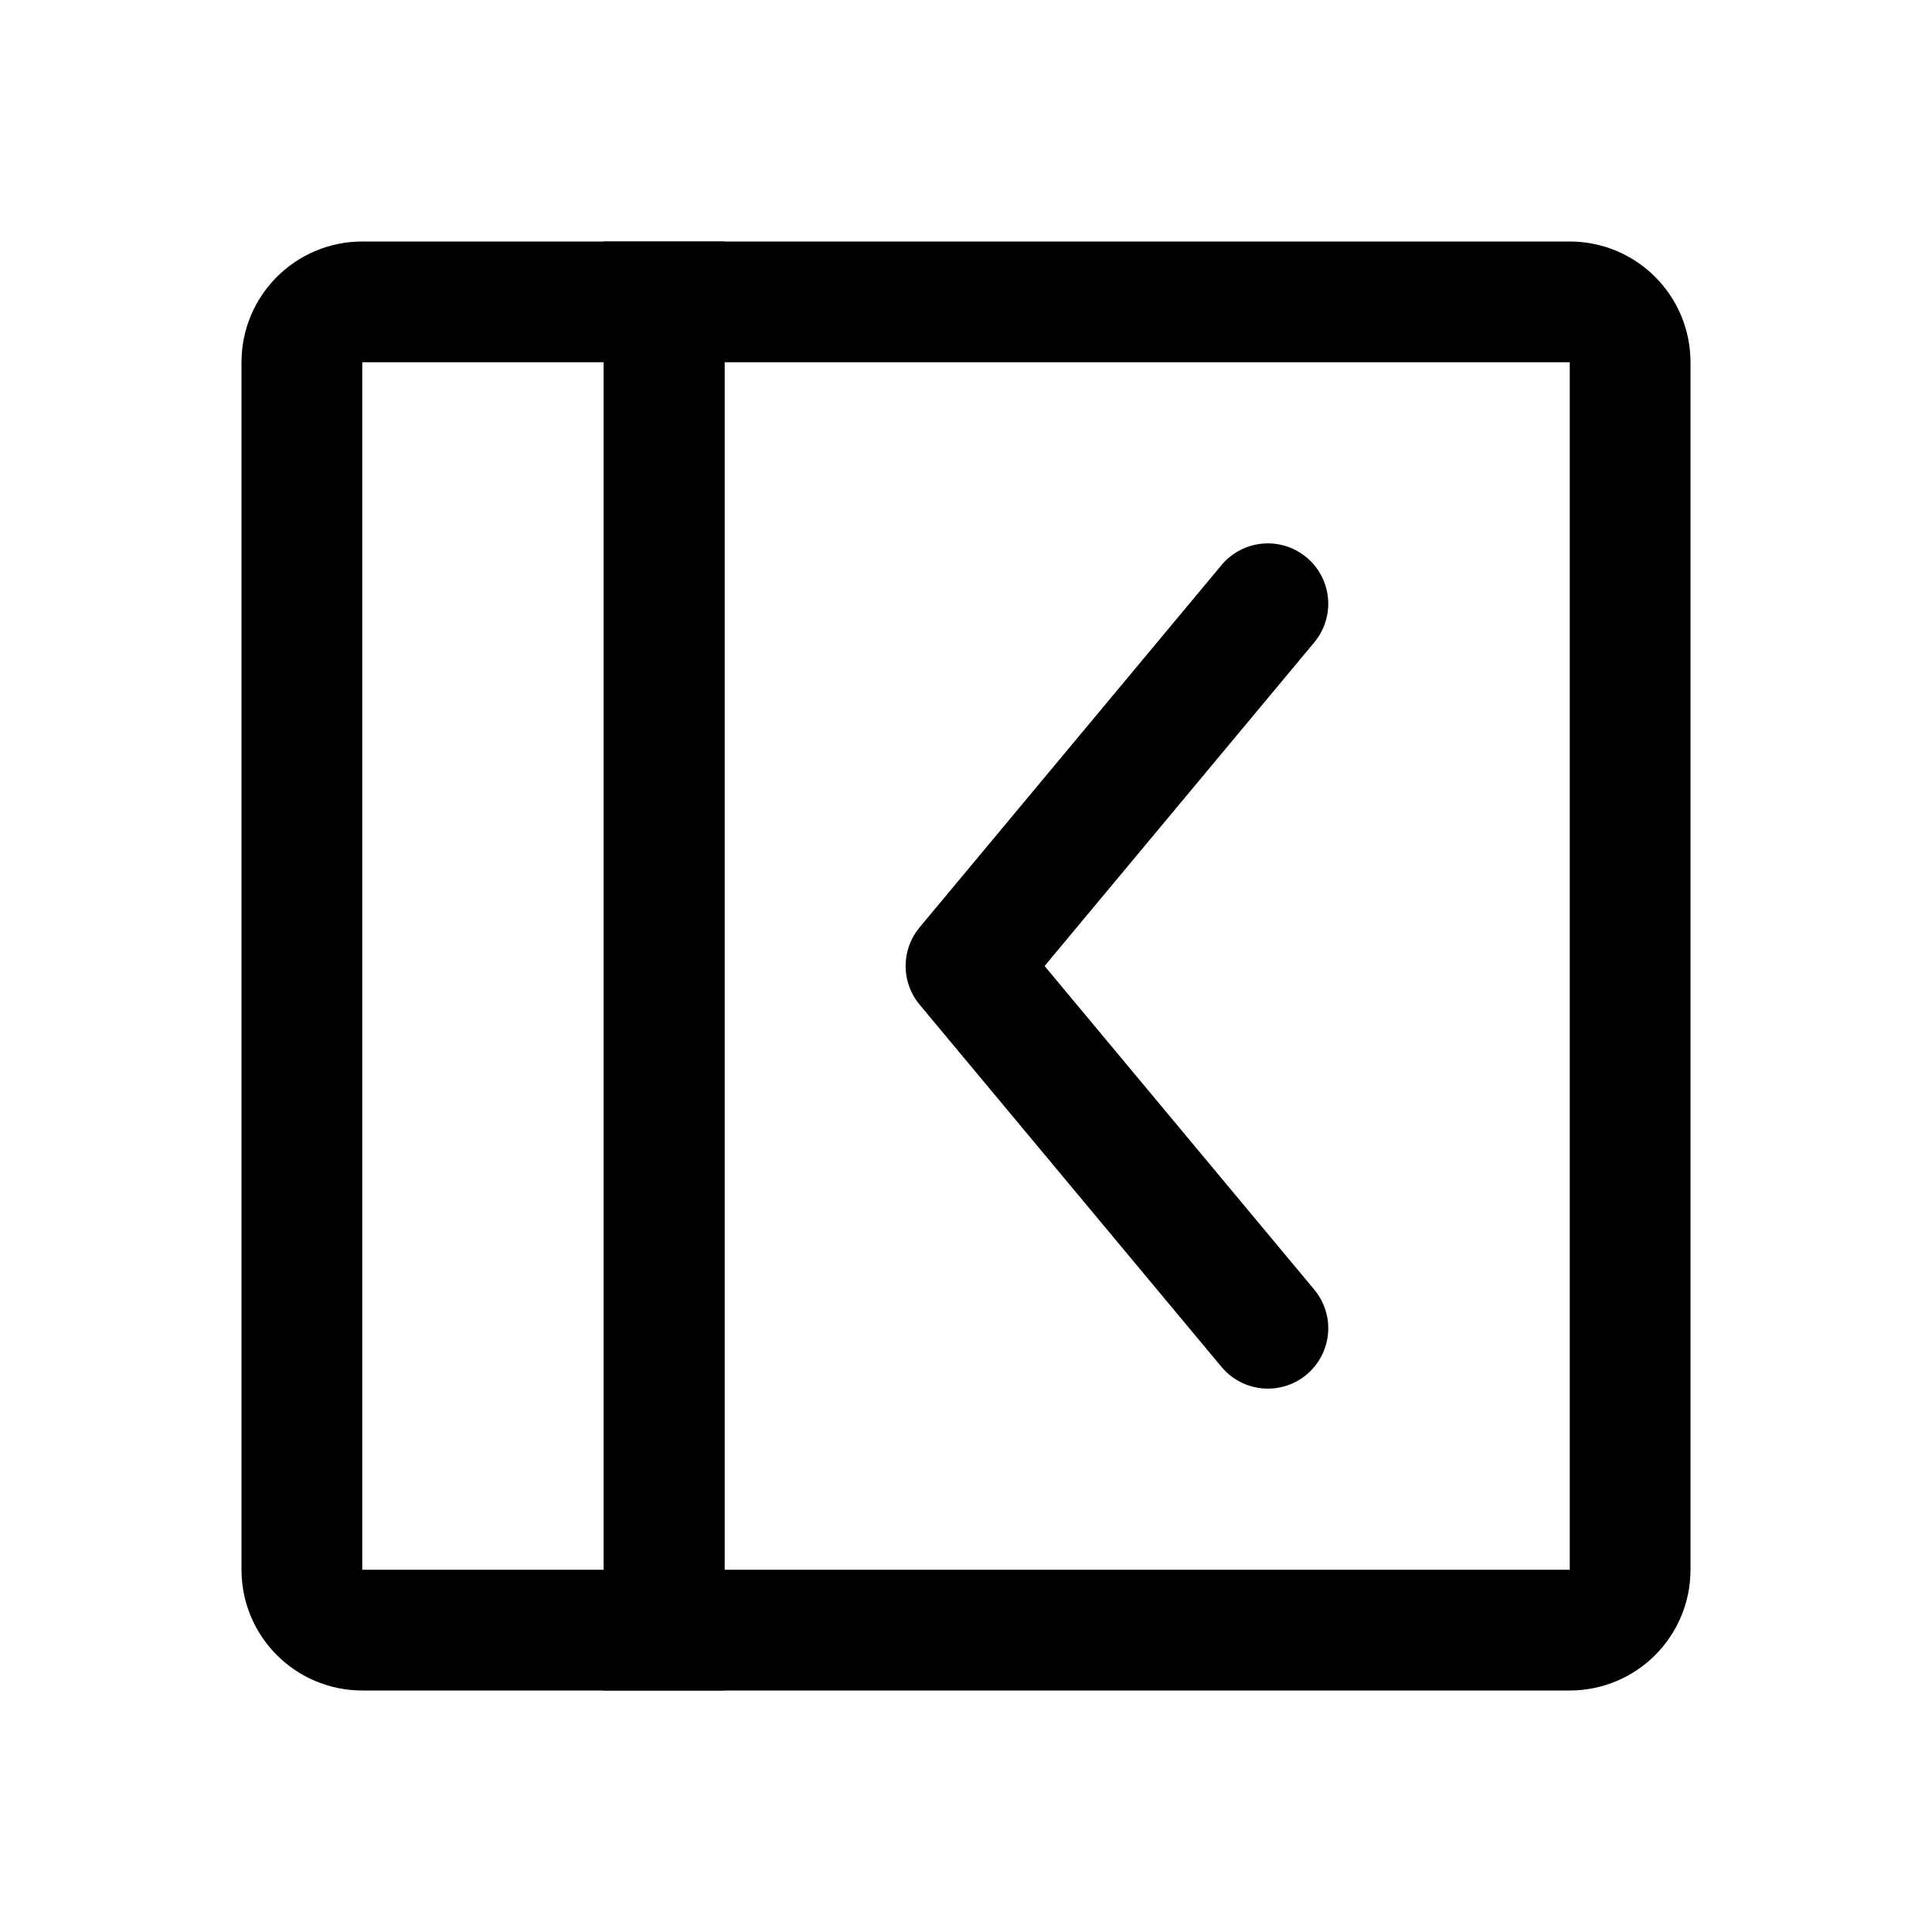 <svg width="16" height="16" viewBox="0 0 16 16" fill="none" xmlns="http://www.w3.org/2000/svg">
<path d="M2.5 3C2.5 2.724 2.724 2.5 3 2.5H5.5V13.5H3C2.724 13.5 2.5 13.276 2.5 13V3Z" stroke="currentColor"/>
<path d="M5.5 2.5H13C13.276 2.5 13.5 2.724 13.5 3V13C13.5 13.276 13.276 13.5 13 13.5H5.5V2.5Z" stroke="currentColor"/>
<path d="M10.5 11L8 8L10.5 5" stroke="currentColor" stroke-linecap="round" stroke-linejoin="round"/>
</svg>
